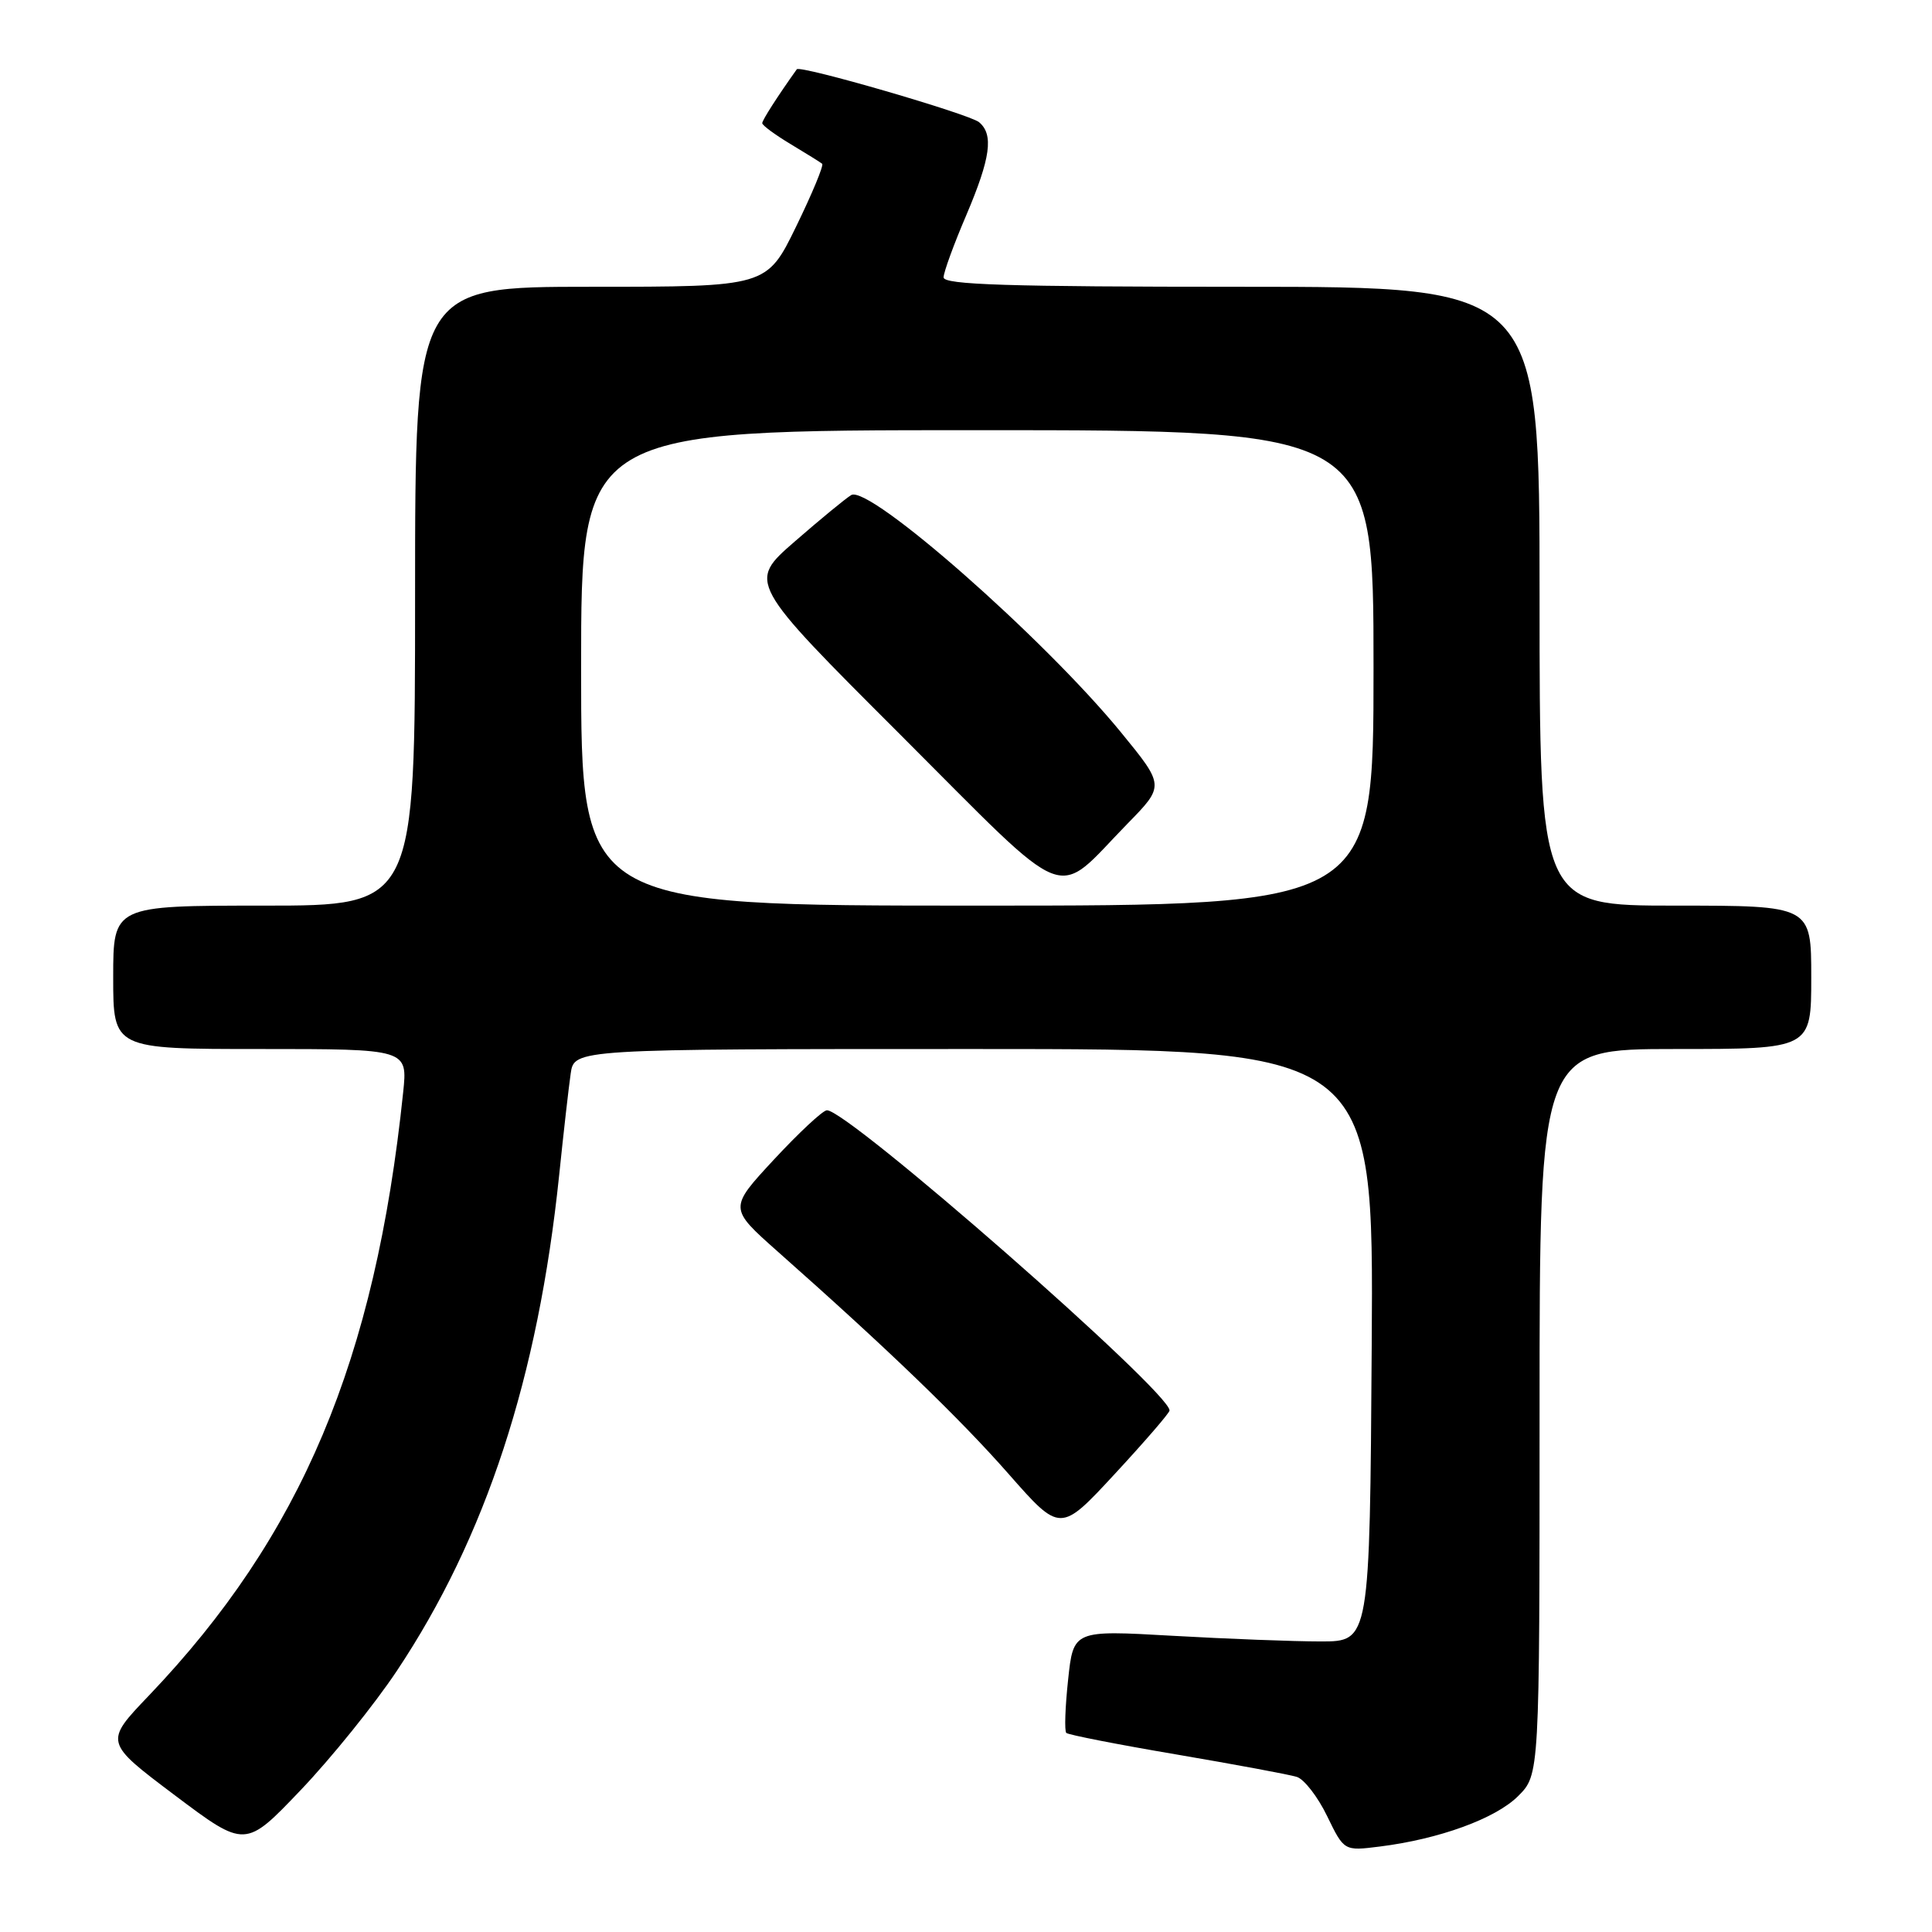 <?xml version="1.0" encoding="UTF-8" standalone="no"?>
<!DOCTYPE svg PUBLIC "-//W3C//DTD SVG 1.1//EN" "http://www.w3.org/Graphics/SVG/1.1/DTD/svg11.dtd" >
<svg xmlns="http://www.w3.org/2000/svg" xmlns:xlink="http://www.w3.org/1999/xlink" version="1.1" viewBox="0 0 256 256">
 <g >
 <path fill="currentColor"
d=" M 52.57 221.42 C 64.37 203.72 71.30 182.55 74.09 155.73 C 74.67 150.10 75.36 144.04 75.62 142.25 C 76.09 139.00 76.09 139.00 129.06 139.00 C 182.02 139.00 182.02 139.00 181.76 178.25 C 181.50 217.50 181.50 217.50 175.00 217.50 C 171.43 217.50 162.59 217.16 155.37 216.75 C 142.23 216.00 142.23 216.00 141.53 222.58 C 141.14 226.20 141.03 229.37 141.29 229.62 C 141.54 229.87 148.12 231.16 155.91 232.48 C 163.70 233.81 170.87 235.14 171.84 235.45 C 172.81 235.76 174.62 238.09 175.85 240.64 C 178.10 245.27 178.10 245.27 182.80 244.68 C 190.69 243.70 198.18 240.97 201.16 237.99 C 204.00 235.15 204.00 235.15 204.00 187.08 C 204.00 139.00 204.00 139.00 222.00 139.00 C 240.00 139.00 240.00 139.00 240.00 129.50 C 240.00 120.00 240.00 120.00 222.00 120.00 C 204.00 120.00 204.00 120.00 204.00 79.00 C 204.00 38.00 204.00 38.00 164.50 38.00 C 133.55 38.00 125.01 37.73 125.03 36.75 C 125.04 36.06 126.39 32.36 128.03 28.53 C 131.26 20.94 131.69 17.82 129.73 16.19 C 128.43 15.11 106.00 8.59 105.58 9.18 C 103.03 12.76 101.00 15.92 101.00 16.32 C 101.00 16.61 102.69 17.85 104.75 19.09 C 106.81 20.33 108.70 21.50 108.94 21.70 C 109.18 21.89 107.63 25.63 105.49 30.02 C 101.60 38.00 101.60 38.00 78.30 38.00 C 55.00 38.00 55.00 38.00 55.00 79.00 C 55.00 120.00 55.00 120.00 35.00 120.00 C 15.00 120.00 15.00 120.00 15.00 129.50 C 15.00 139.00 15.00 139.00 34.51 139.00 C 54.02 139.00 54.02 139.00 53.42 144.75 C 49.71 180.29 39.93 203.51 19.72 224.68 C 13.82 230.85 13.82 230.85 23.16 237.88 C 32.50 244.90 32.50 244.90 39.84 237.20 C 43.88 232.97 49.61 225.86 52.57 221.42 Z  M 154.97 186.90 C 155.09 184.48 112.11 146.83 109.55 147.12 C 108.97 147.18 105.82 150.13 102.54 153.66 C 96.58 160.09 96.58 160.09 103.01 165.80 C 117.68 178.79 127.17 187.94 133.64 195.30 C 140.50 203.10 140.50 203.10 147.72 195.30 C 151.69 191.01 154.96 187.23 154.97 186.90 Z  M 77.00 88.50 C 77.00 57.00 77.00 57.00 129.50 57.00 C 182.00 57.00 182.00 57.00 182.00 88.50 C 182.00 120.00 182.00 120.00 129.50 120.00 C 77.00 120.00 77.00 120.00 77.00 88.50 Z  M 149.41 109.13 C 154.32 104.11 154.32 104.11 148.52 97.02 C 138.33 84.57 115.16 64.19 112.79 65.60 C 112.08 66.02 108.71 68.79 105.30 71.76 C 99.09 77.16 99.09 77.16 119.30 97.35 C 142.37 120.41 139.50 119.28 149.41 109.13 Z "/>
</g>
</svg>